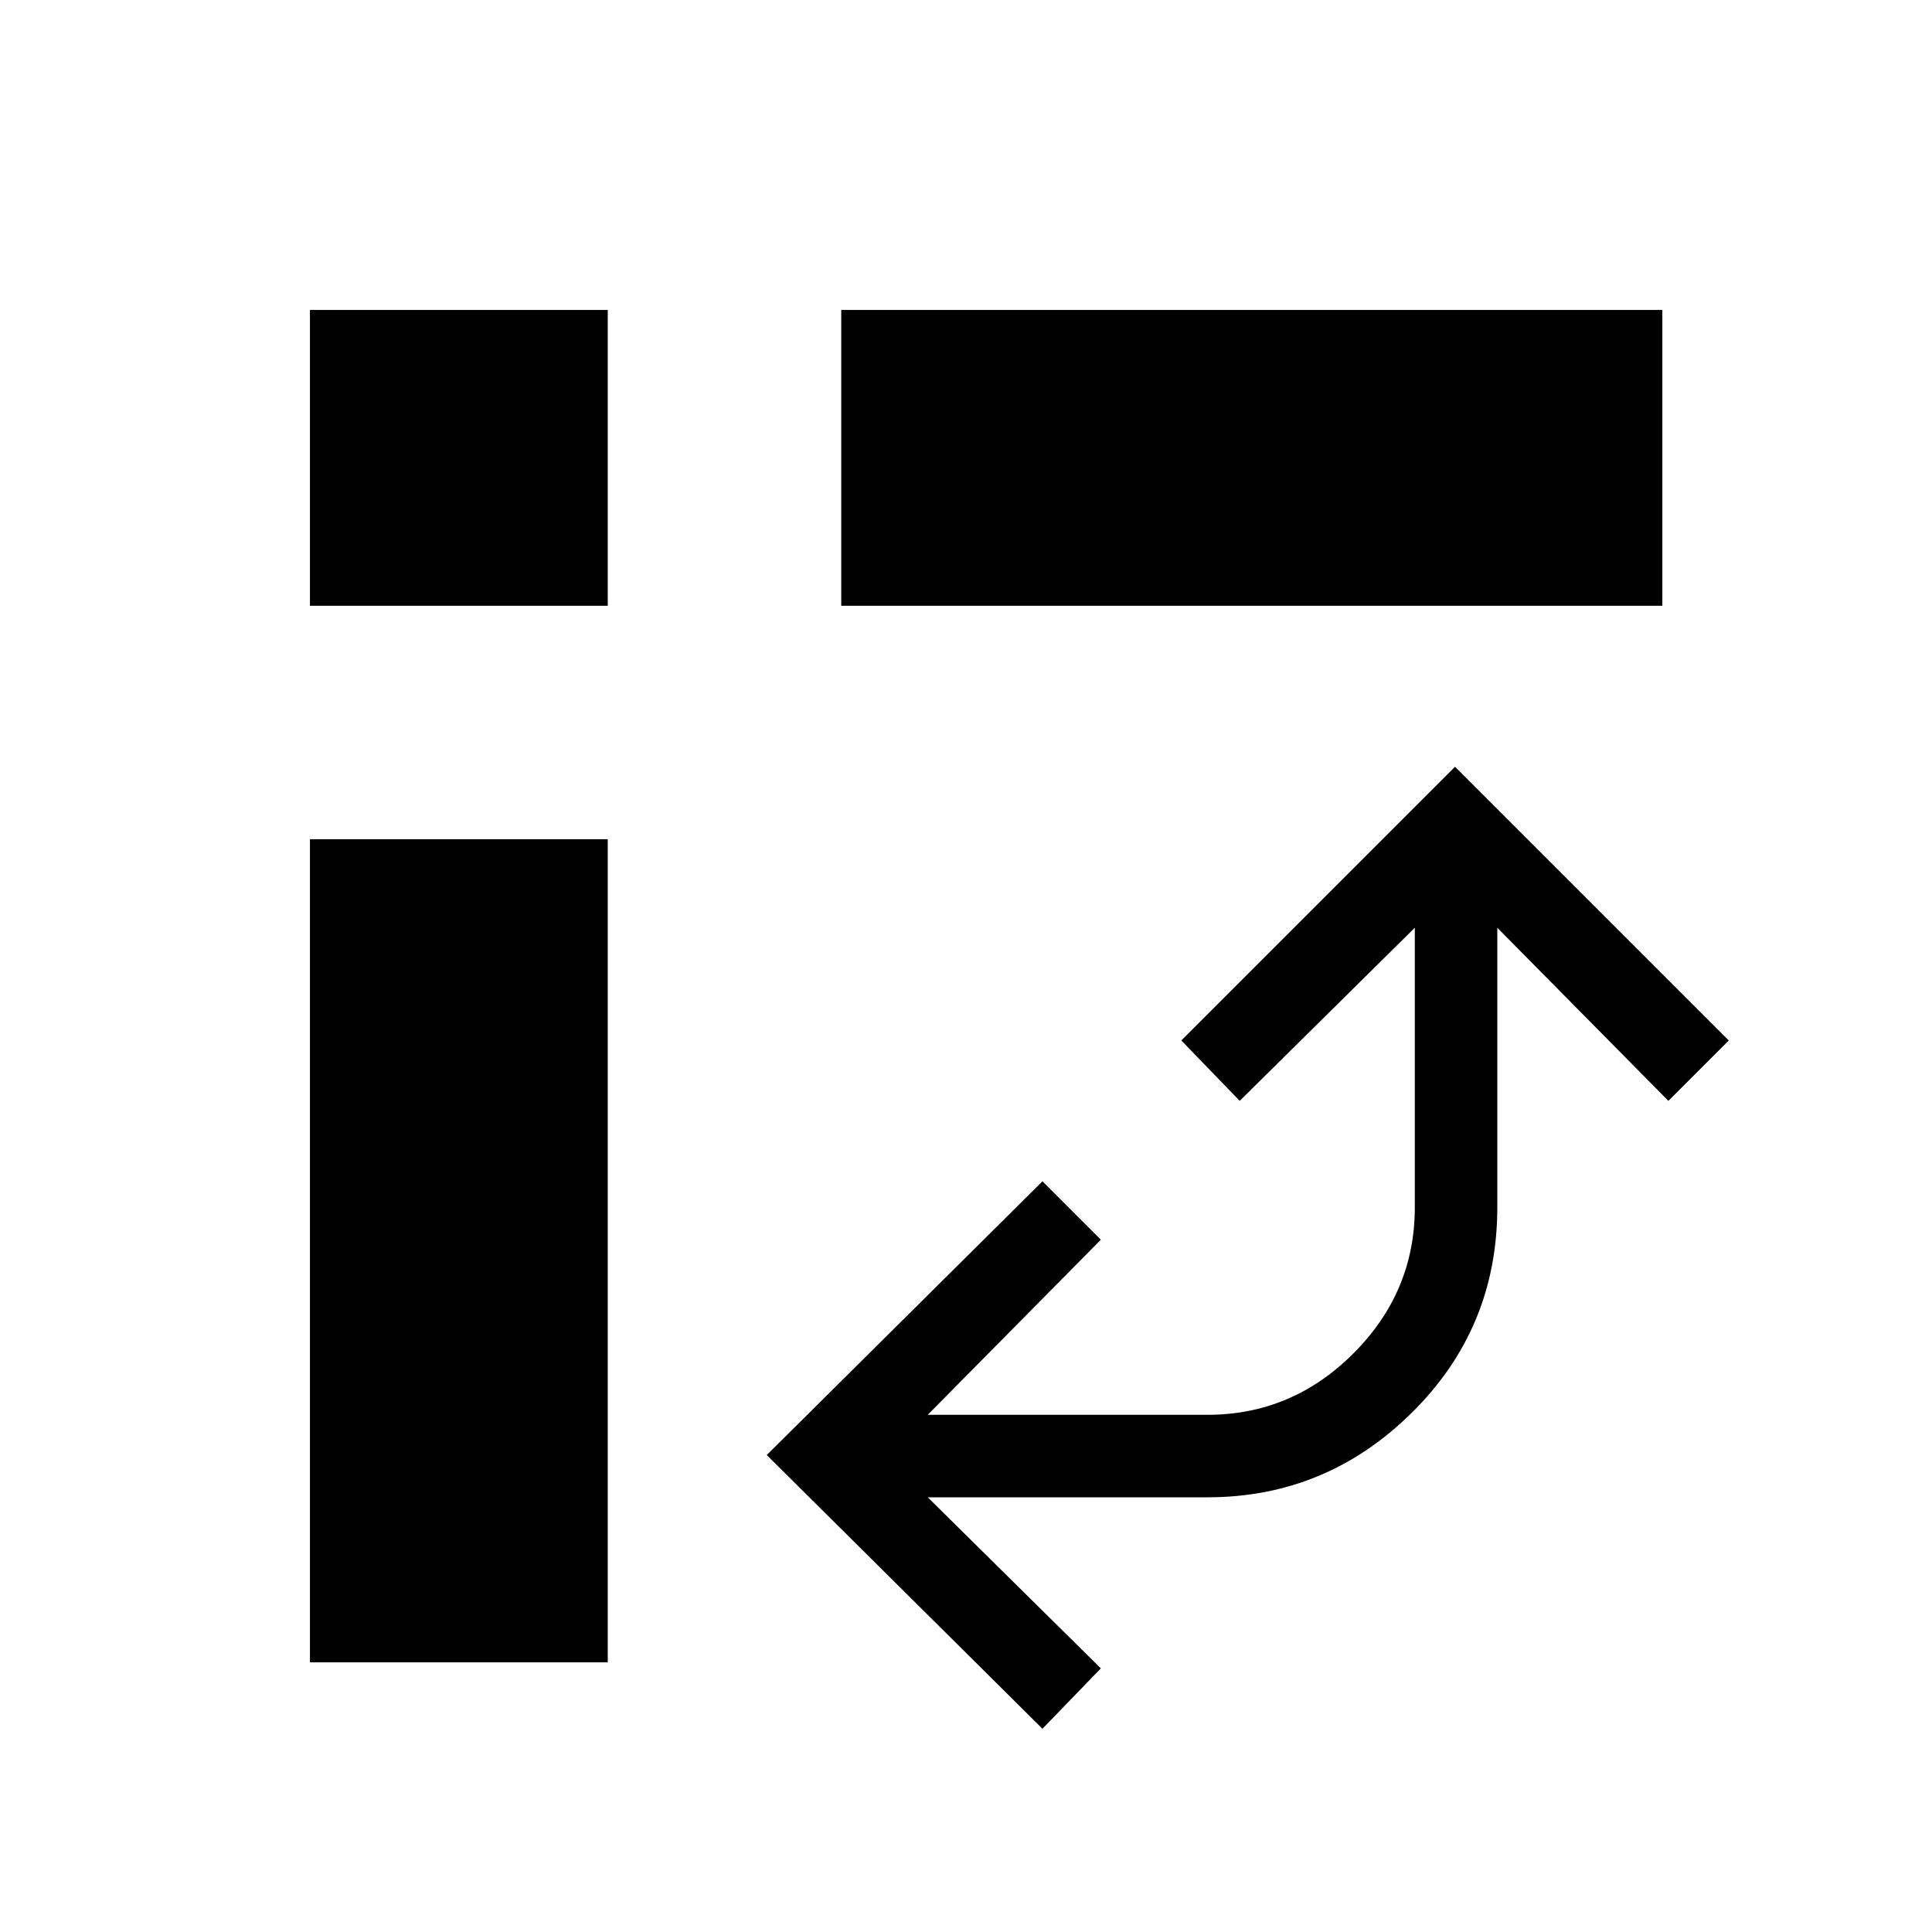 <svg xmlns="http://www.w3.org/2000/svg" height="40" width="40"><path d="M17.417 12.542V6.417h17v6.125Zm-11 21.875V17.375h6.166v17.042Zm0-21.875V6.417h6.166v6.125Zm15.166 23.25-5.708-5.667 5.708-5.667 1.209 1.209-3.584 3.625H25q1.75 0 3.021-1.271T29.292 25v-5.792l-3.625 3.584-1.209-1.25 5.667-5.667 5.667 5.667-1.25 1.25L31 19.208V25q0 2.5-1.771 4.25T25 31h-5.792l3.584 3.542Z"/></svg>
